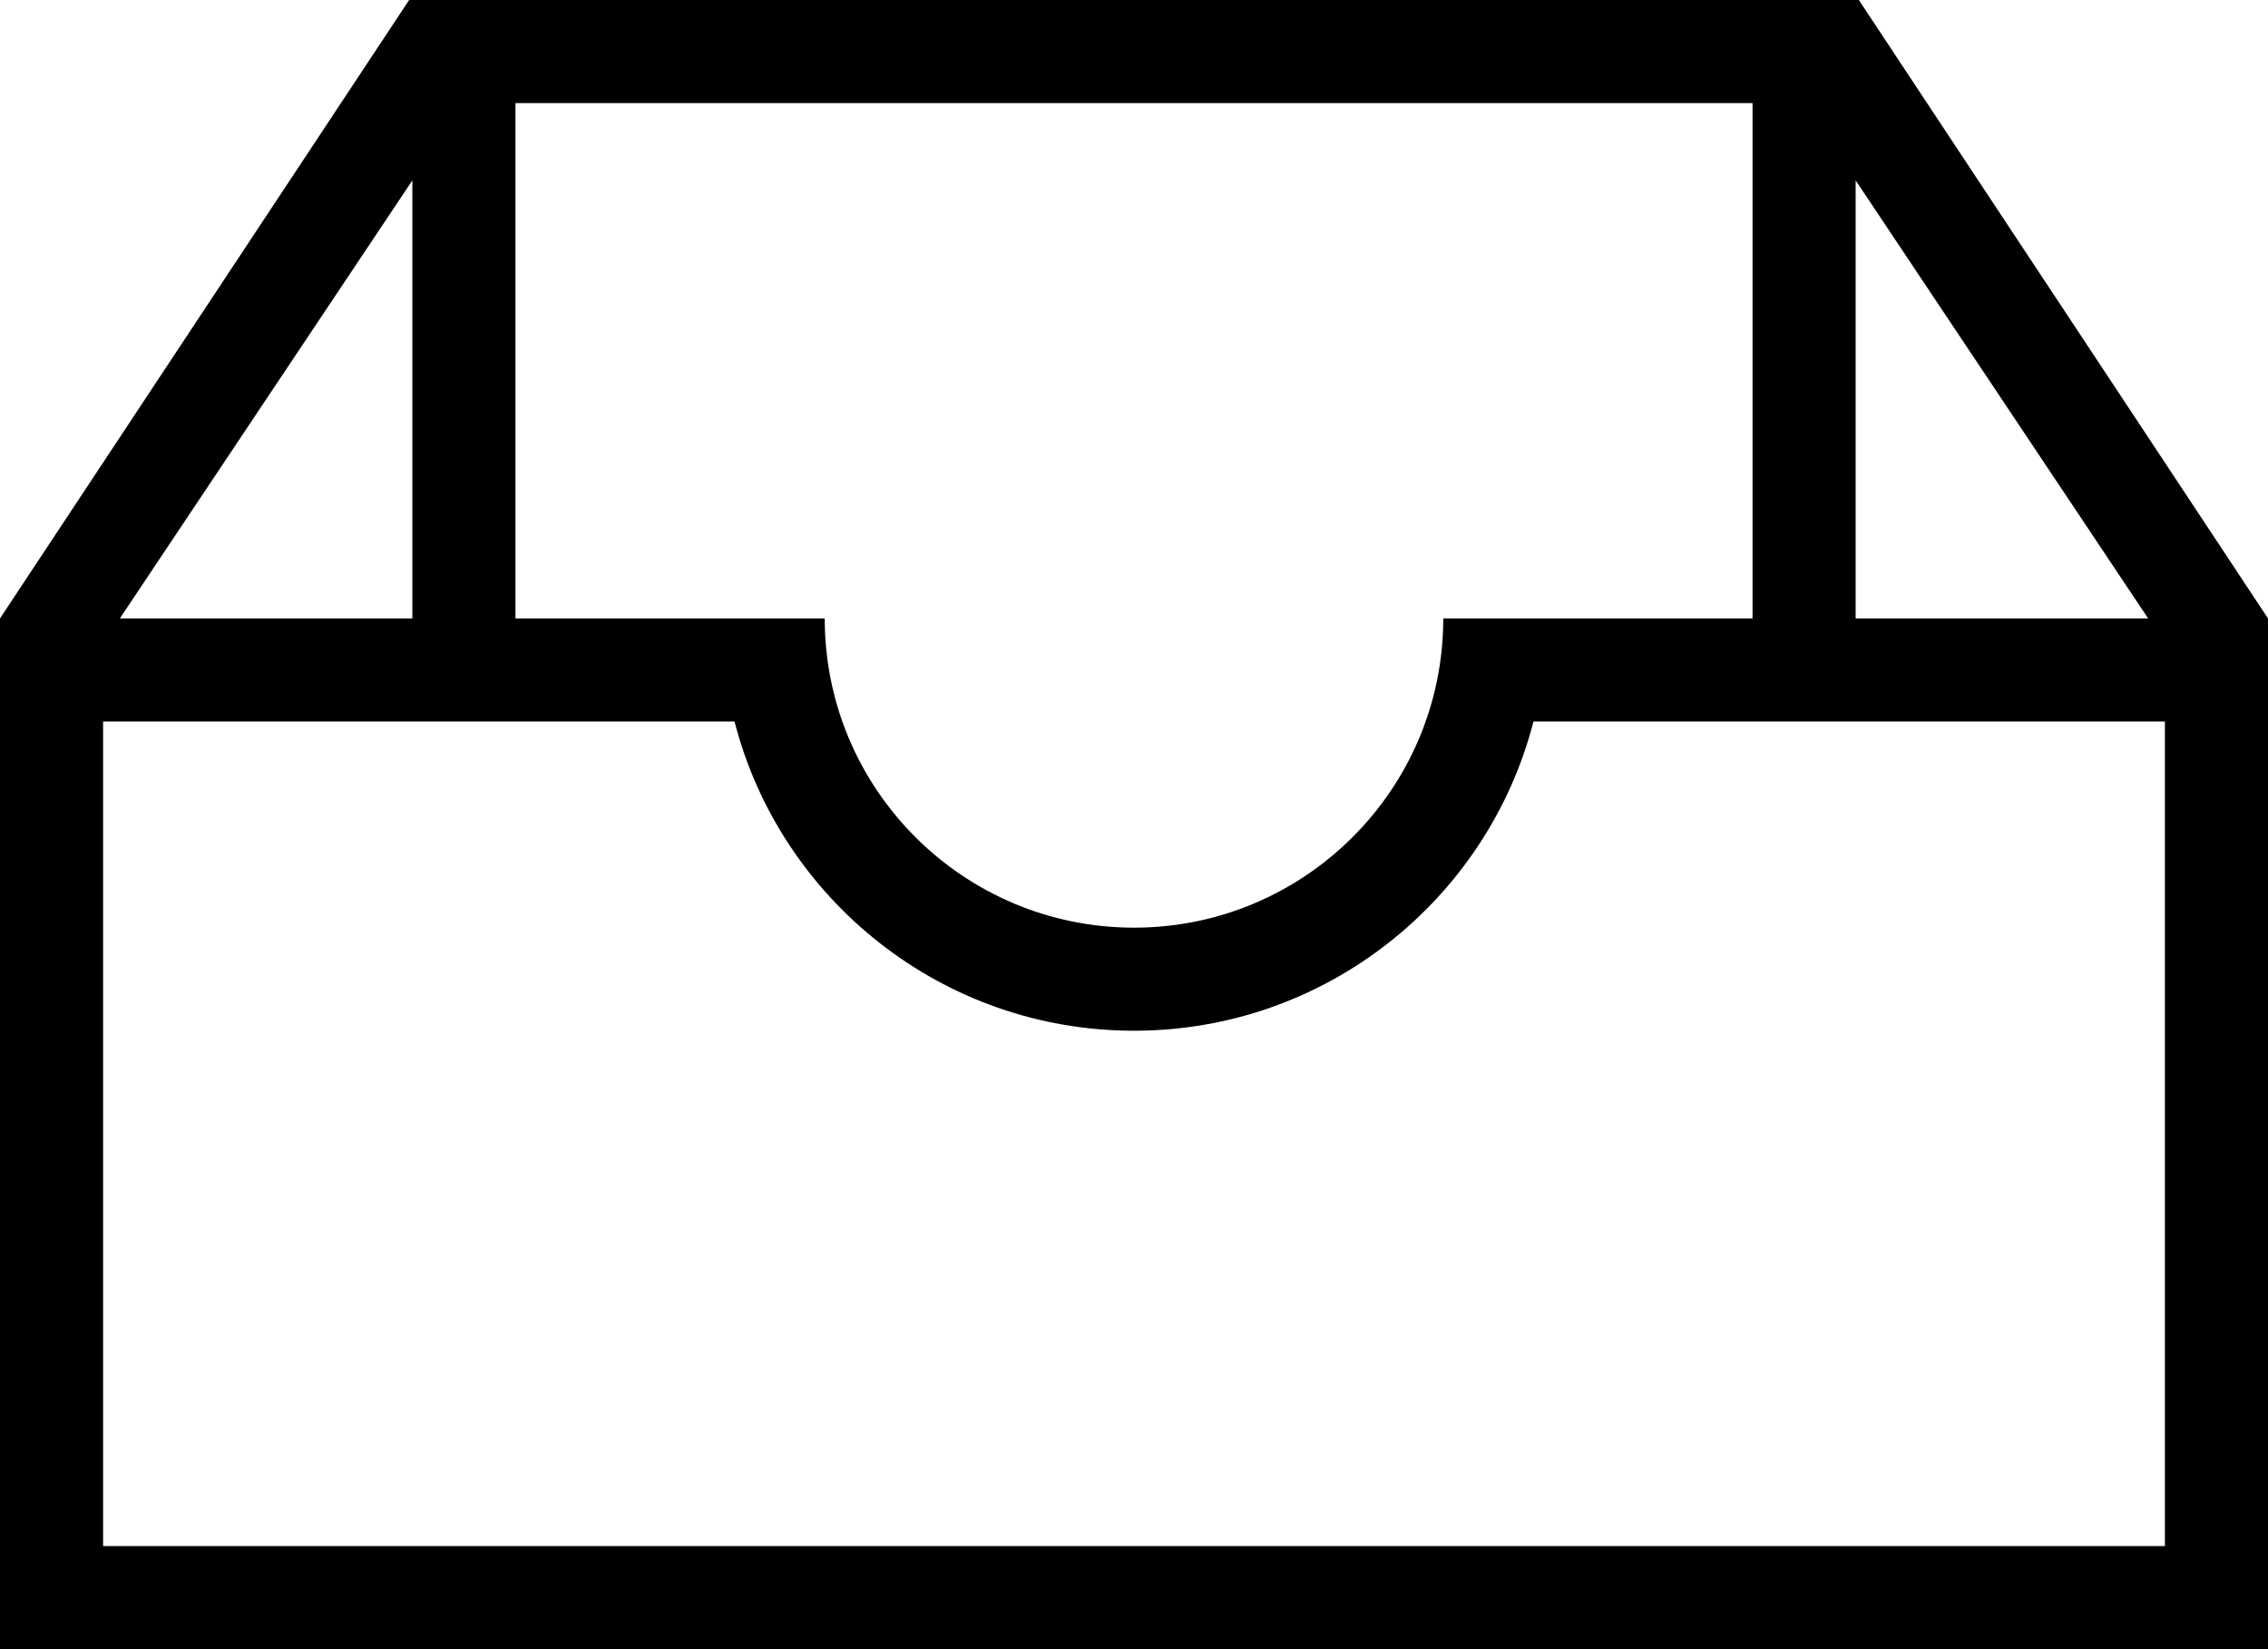 <svg xmlns="http://www.w3.org/2000/svg" viewBox="0 0 352 256"><path d="M288.5 0h-225L0 96v160h352V96L288.5 0zm44.9 96H288V28l45.4 68zM80 16h192v80h-48c0 26.5-21.5 48-48 48s-48-21.5-48-48H80V16zM64 28v68H18.6L64 28zm272 212H16V112h98c7.1 27.6 32.2 48 62 48s54.9-20.4 62-48h98v128z"/></svg>